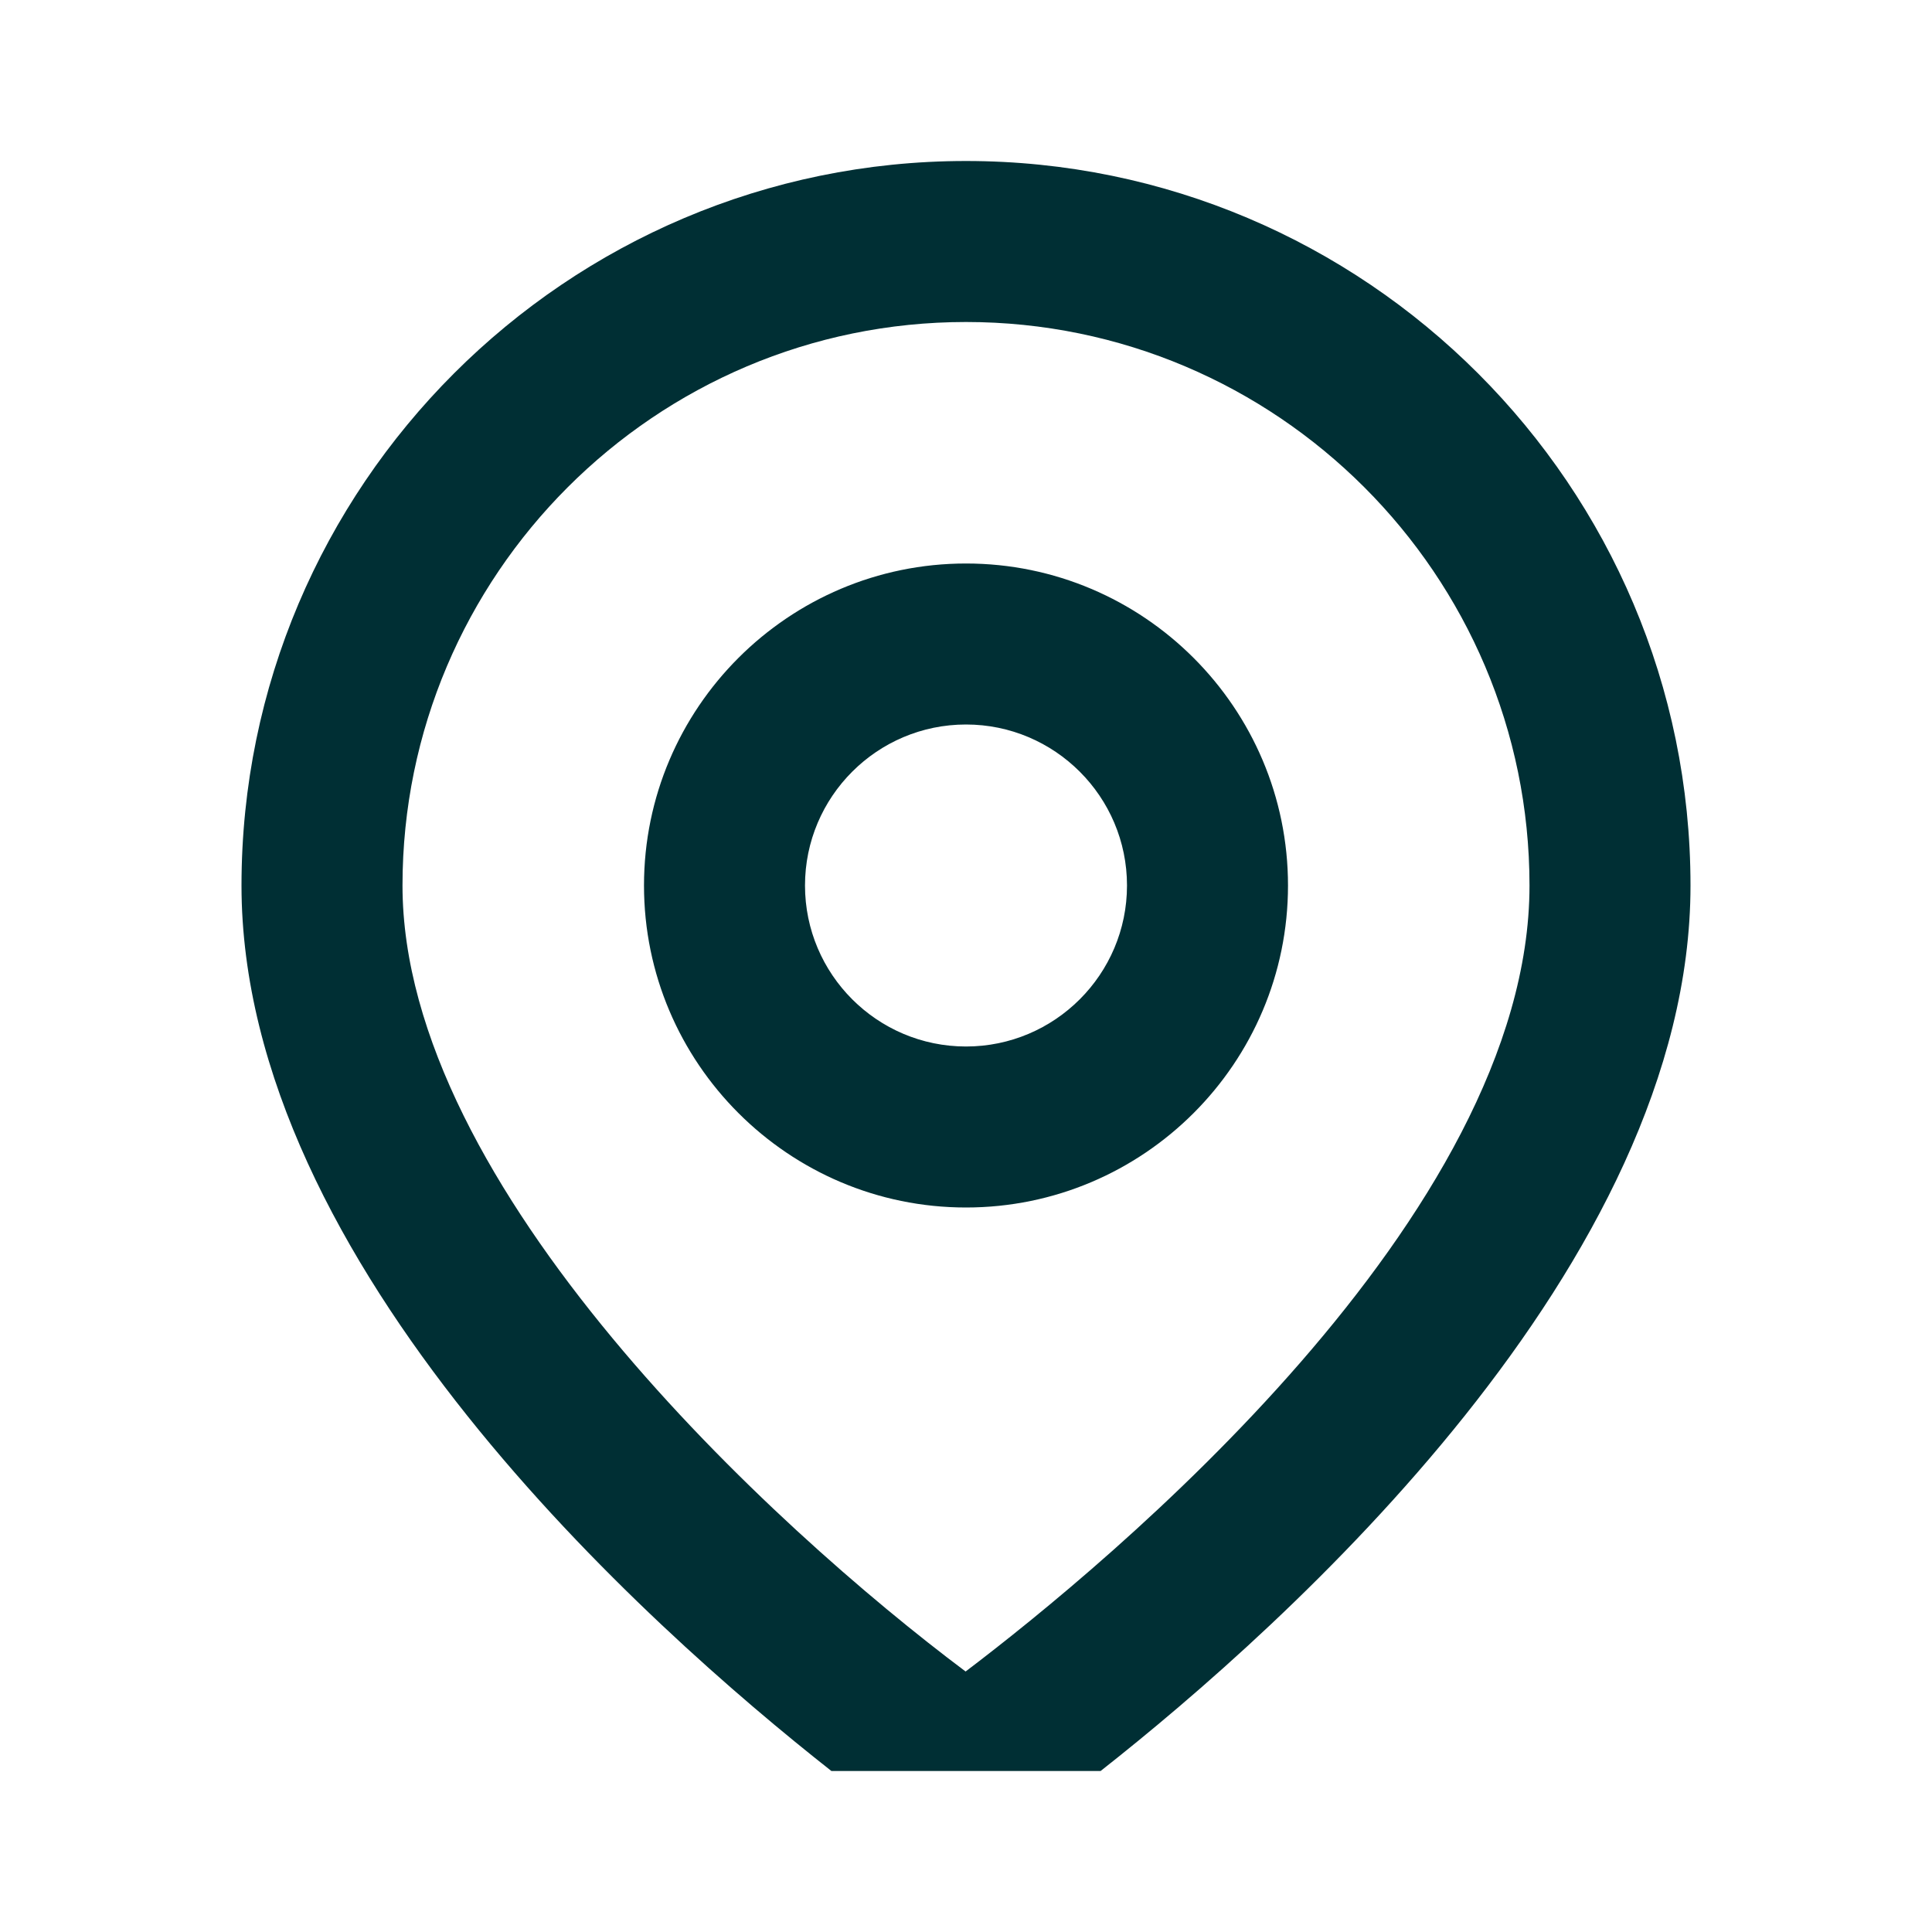<svg width="24" height="24" viewBox="0 0 24 24" fill="none" xmlns="http://www.w3.org/2000/svg">
<path d="M12 2C16.963 2 21 6.037 21 11C21 15.701 15.966 20.195 13.672 22H10.328C8.035 20.195 3 15.701 3 11C3 6.037 7.038 2 12 2ZM12 4C8.141 4 5 7.14 5 11C5 14.75 9.615 18.981 11.995 20.764C13.748 19.435 19 15.108 19 11C19 7.14 15.86 4 12 4ZM12 7C14.206 7 16 8.794 16 11C16 13.206 14.206 15 12 15C9.795 15 8 13.205 8 11C8 8.794 9.795 7 12 7ZM12 9C10.897 9 10 9.897 10 11C10 12.103 10.897 13 12 13C13.103 13 14 12.103 14 11C14 9.897 13.103 9 12 9H12Z" fill="#002F34"/>
</svg>
